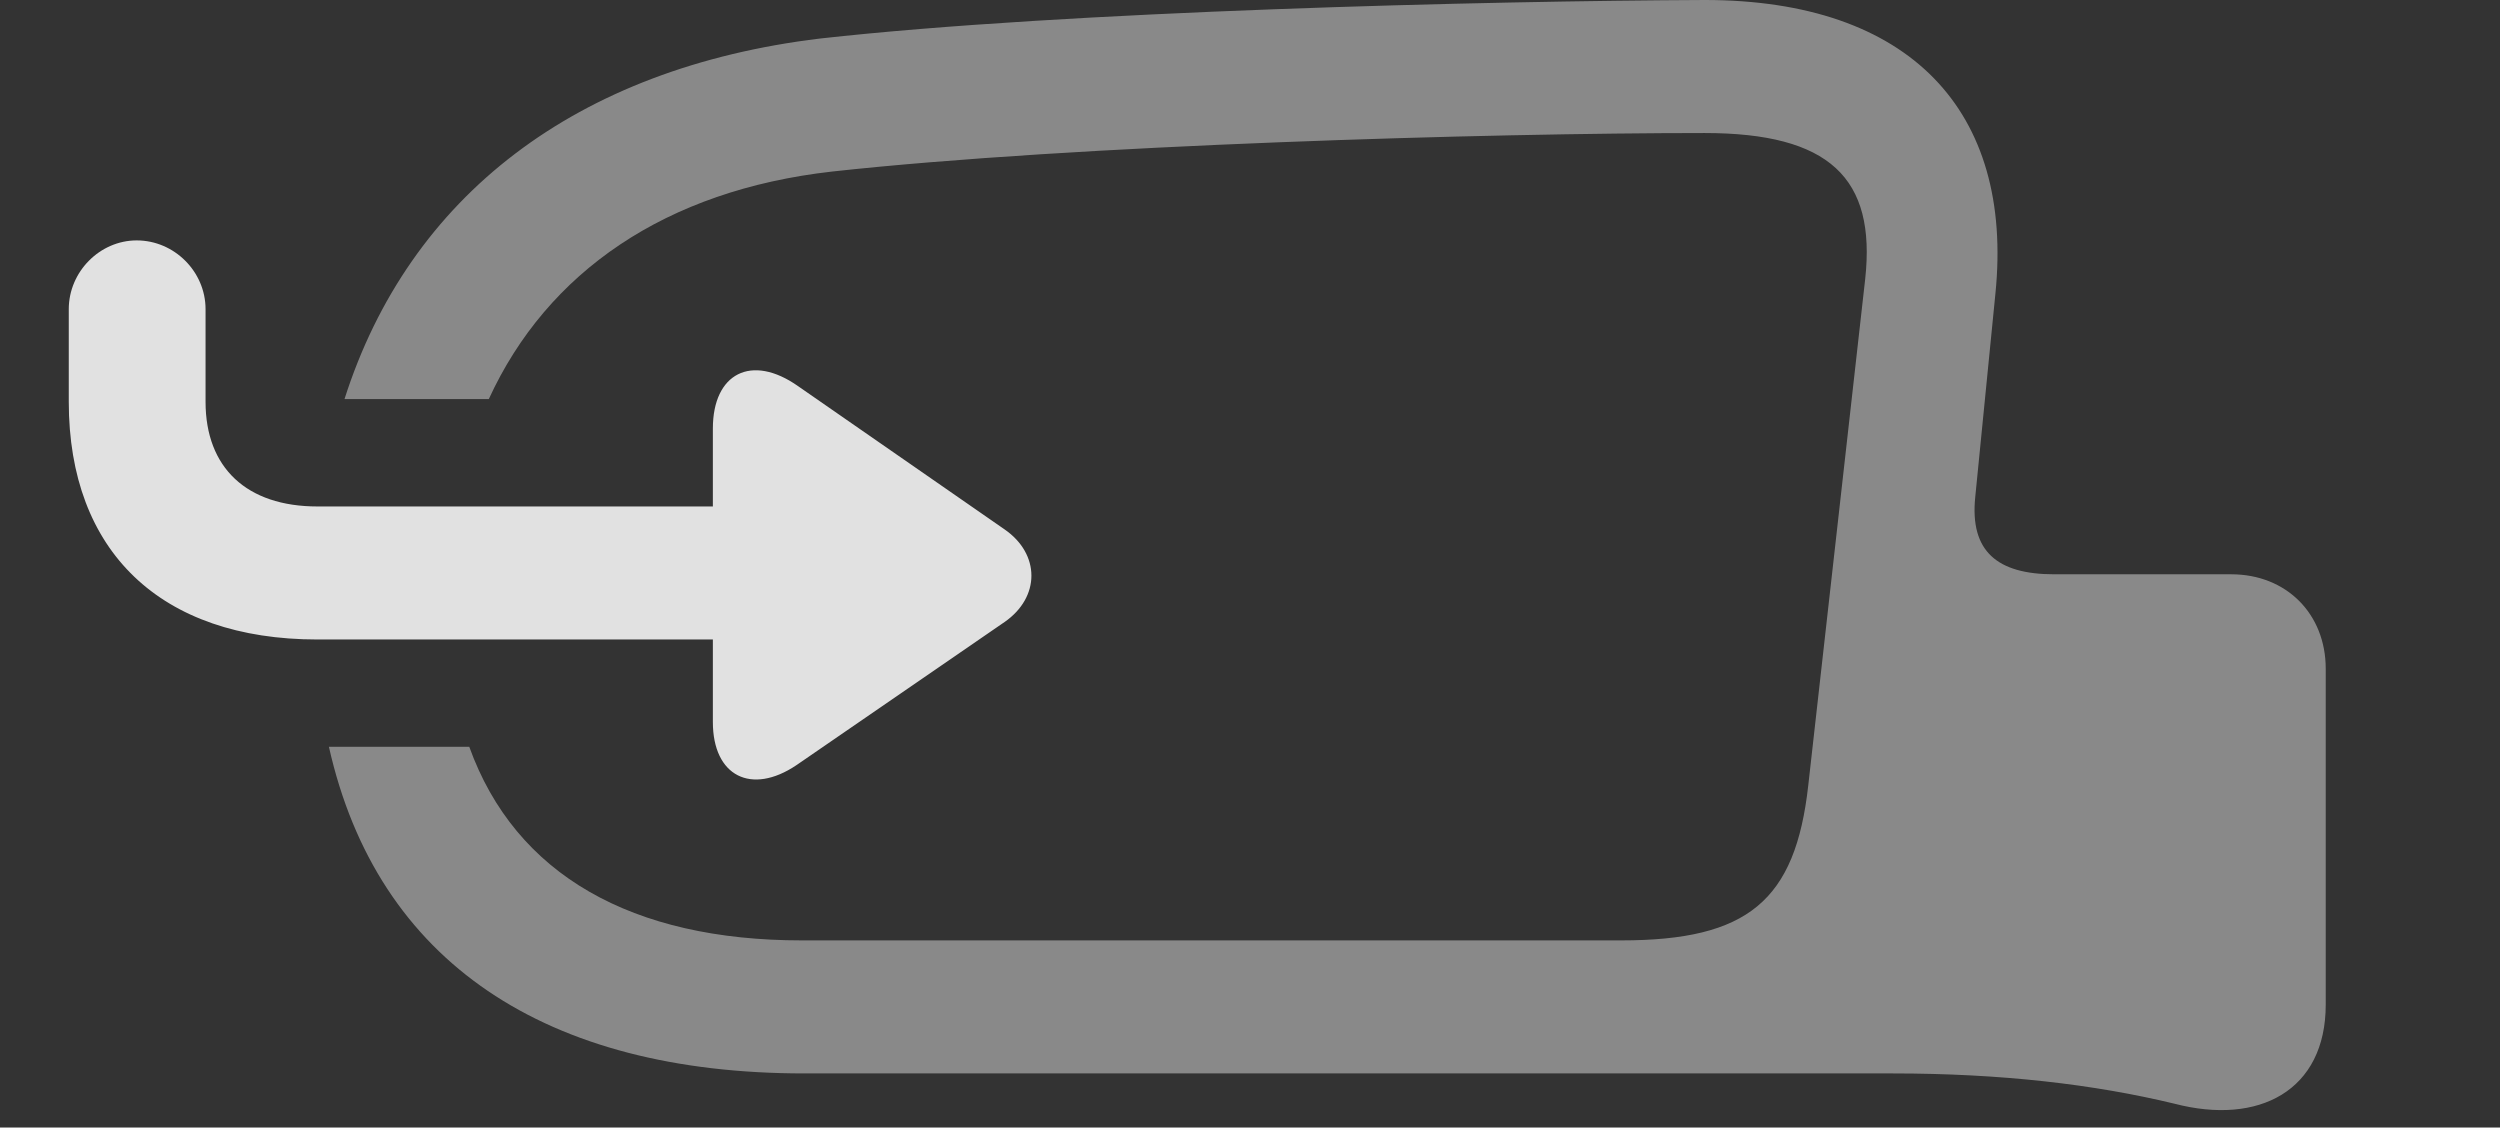 <?xml version="1.0" encoding="UTF-8"?>
<!--Generator: Apple Native CoreSVG 341-->
<!DOCTYPE svg
PUBLIC "-//W3C//DTD SVG 1.1//EN"
       "http://www.w3.org/Graphics/SVG/1.1/DTD/svg11.dtd">
<svg version="1.1" xmlns="http://www.w3.org/2000/svg" xmlns:xlink="http://www.w3.org/1999/xlink" viewBox="0 0 26.611 12.002">
 <rect x="0" y="0" width="26.611" height="12.002" fill="#333333" stroke="none"/>
 <g>
  <rect height="12.002" opacity="0" width="26.611" x="0" y="0"/>
  <path d="M21.24 3.125L21.025 5.293C20.967 5.869 21.26 6.113 21.865 6.113L23.75 6.113C24.336 6.113 24.756 6.533 24.756 7.119L24.756 10.693C24.756 11.611 24.043 11.982 23.145 11.748C22.295 11.543 21.309 11.426 20.146 11.426L8.564 11.426C5.811 11.426 4.016 10.244 3.501 7.949L4.995 7.949C5.487 9.316 6.732 10.01 8.535 10.01L17.256 10.01C18.604 10.01 19.111 9.59 19.248 8.359L19.854 2.969C19.971 1.895 19.473 1.416 18.145 1.416C15.84 1.416 11.435 1.543 8.857 1.826C7.088 2.026 5.826 2.891 5.203 4.248L3.667 4.248C4.356 2.088 6.132 0.724 8.73 0.41C11.357 0.117 15.83 0.01 18.145 0C20.332 0 21.436 1.182 21.24 3.125Z" fill="white" fill-opacity="0.425"/>
  <path d="M7.588 4.561L7.588 7.686C7.588 8.262 7.998 8.467 8.477 8.145L10.693 6.621C11.074 6.357 11.074 5.898 10.693 5.635L8.496 4.111C7.998 3.76 7.588 3.975 7.588 4.561ZM8.418 6.807C8.799 6.807 9.121 6.484 9.121 6.094C9.121 5.713 8.799 5.391 8.418 5.391L3.379 5.391C2.627 5.391 2.188 4.98 2.188 4.277L2.188 3.291C2.188 2.891 1.855 2.559 1.455 2.559C1.064 2.559 0.732 2.891 0.732 3.291L0.732 4.277C0.732 5.869 1.709 6.807 3.379 6.807Z" fill="white" fill-opacity="0.85"/>
 </g>
</svg>
